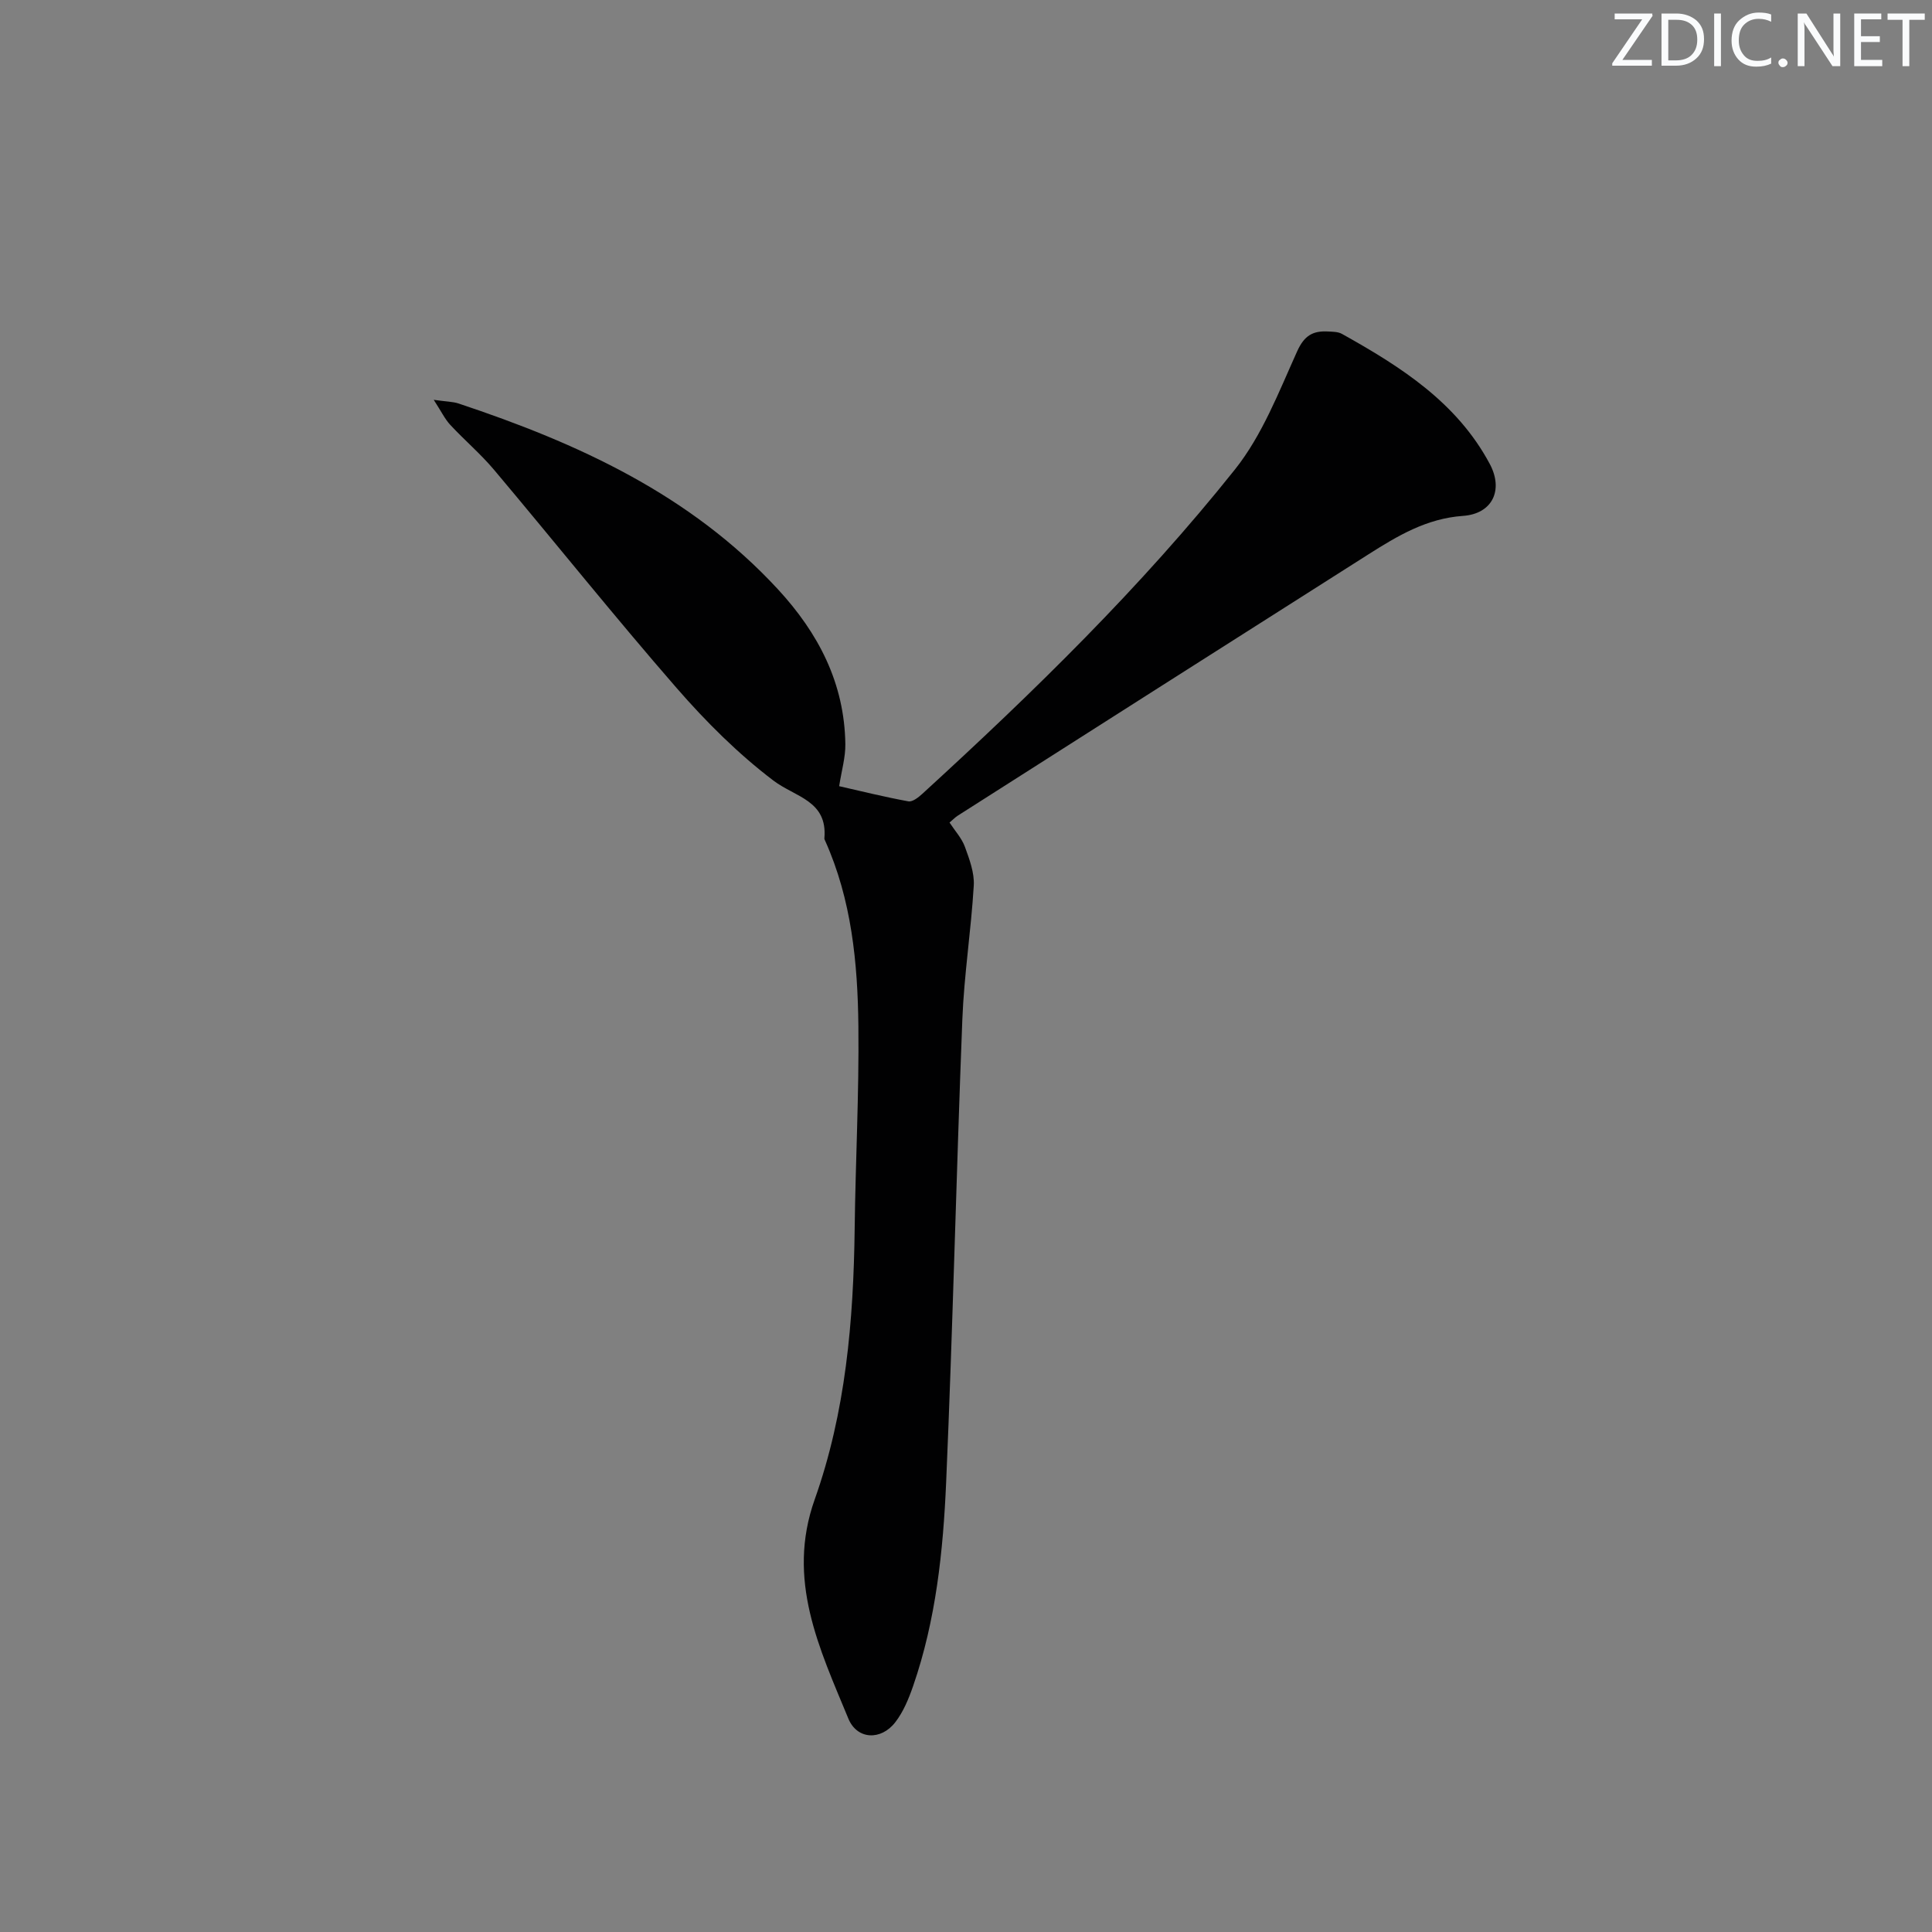 <svg enable-background="new 0 0 400 400" viewBox="0 0 400 400" xmlns="http://www.w3.org/2000/svg"><rect x="0" y="0" width="400" height="400" fill="#808080" stroke="none"/><g fill="#fafbfc"><path d="m342.2 3.2-6.3 9.2h6.1v1.2h-8.2v-.5l6.2-9.1h-5.7v-1.2h7.8v.4z"/><path d="m344 13.7v-10.9h3.1c1.6 0 3 .5 4.1 1.4 1.1 1 1.6 2.2 1.6 3.9s-.5 3-1.6 4-2.5 1.5-4.2 1.5h-3zm1.4-9.6v8.4h1.6c1.4 0 2.5-.4 3.2-1.1.8-.8 1.2-1.8 1.2-3.2s-.4-2.4-1.2-3.1-1.8-1-3.1-1z"/><path d="m356.3 2.8v10.9h-1.4v-10.9z"/><path d="m366.6 13.2c-.8.4-1.8.6-3 .6-1.6 0-2.8-.5-3.7-1.5s-1.4-2.3-1.4-3.9c0-1.7.5-3.2 1.6-4.2s2.4-1.6 4-1.6c1 0 1.9.1 2.6.4v1.5c-.8-.4-1.6-.6-2.6-.6-1.2 0-2.2.4-3 1.2s-1.1 1.9-1.1 3.3c0 1.3.4 2.3 1.1 3.1s1.6 1.1 2.8 1.1c1.1 0 2-.2 2.8-.7v1.3z"/><path d="m368.2 13c0-.3.1-.5.3-.6.2-.2.4-.3.6-.3.3 0 .5.1.7.3s.3.4.3.6-.1.5-.3.6c-.2.2-.4.3-.7.3s-.5-.1-.6-.3c-.2-.2-.3-.4-.3-.6z"/><path d="m381.1 13.7h-1.7l-5.5-8.4c-.2-.2-.3-.5-.4-.7 0 .2.1.8.1 1.5v7.6h-1.4v-10.9h1.8l5.3 8.3c.3.4.4.6.4.8 0-.3-.1-.8-.1-1.6v-7.5h1.4v10.9z"/><path d="m389.7 13.7h-5.8v-10.9h5.6v1.2h-4.2v3.5h3.9v1.2h-3.9v3.7h4.4z"/><path d="m398.4 4.1h-3.1v9.6h-1.4v-9.6h-3.1v-1.3h7.7v1.3z"/></g><path d="m89.8 82.78c2.66.38 3.97.37 5.14.76 24.69 8.22 47.97 18.82 66.08 38.42 8.43 9.12 13.82 19.48 14 32.1.04 2.73-.78 5.48-1.28 8.71 4.45 1.01 9.36 2.23 14.33 3.14.84.16 2.08-.82 2.88-1.55 22.99-21.03 45.29-42.78 64.73-67.16 5.65-7.09 9.09-16.06 12.88-24.46 1.48-3.28 3.26-4.27 6.35-4.11.99.05 2.11.04 2.93.5 12.14 6.77 23.8 14.17 30.61 26.94 2.87 5.38.55 10.31-5.55 10.74-7.58.53-13.58 4.16-19.61 7.98-28.36 17.99-56.67 36.04-84.99 54.08-.54.34-.99.83-1.71 1.43 1.14 1.74 2.54 3.25 3.19 5.04.93 2.56 1.98 5.36 1.83 7.99-.55 9.27-2.01 18.5-2.37 27.78-1.25 31.92-1.97 63.86-3.35 95.77-.62 14.26-2.11 28.52-6.83 42.17-.91 2.63-2.02 5.35-3.7 7.52-2.95 3.82-7.91 3.64-9.72-.76-5.97-14.48-12.89-28.71-6.96-45.38 6.4-18.01 8.03-36.94 8.27-55.99.17-13.98.92-27.96.77-41.93-.14-13.15-1.4-26.23-6.9-38.48-.07-.15-.16-.32-.14-.48.68-7.8-6.02-8.51-10.54-11.93-7.33-5.56-13.99-12.21-20.05-19.17-12.89-14.81-25.16-30.16-37.81-45.19-2.78-3.3-6.12-6.13-9.06-9.3-1.1-1.18-1.83-2.73-3.42-5.18z" fill="#010102"/></svg>